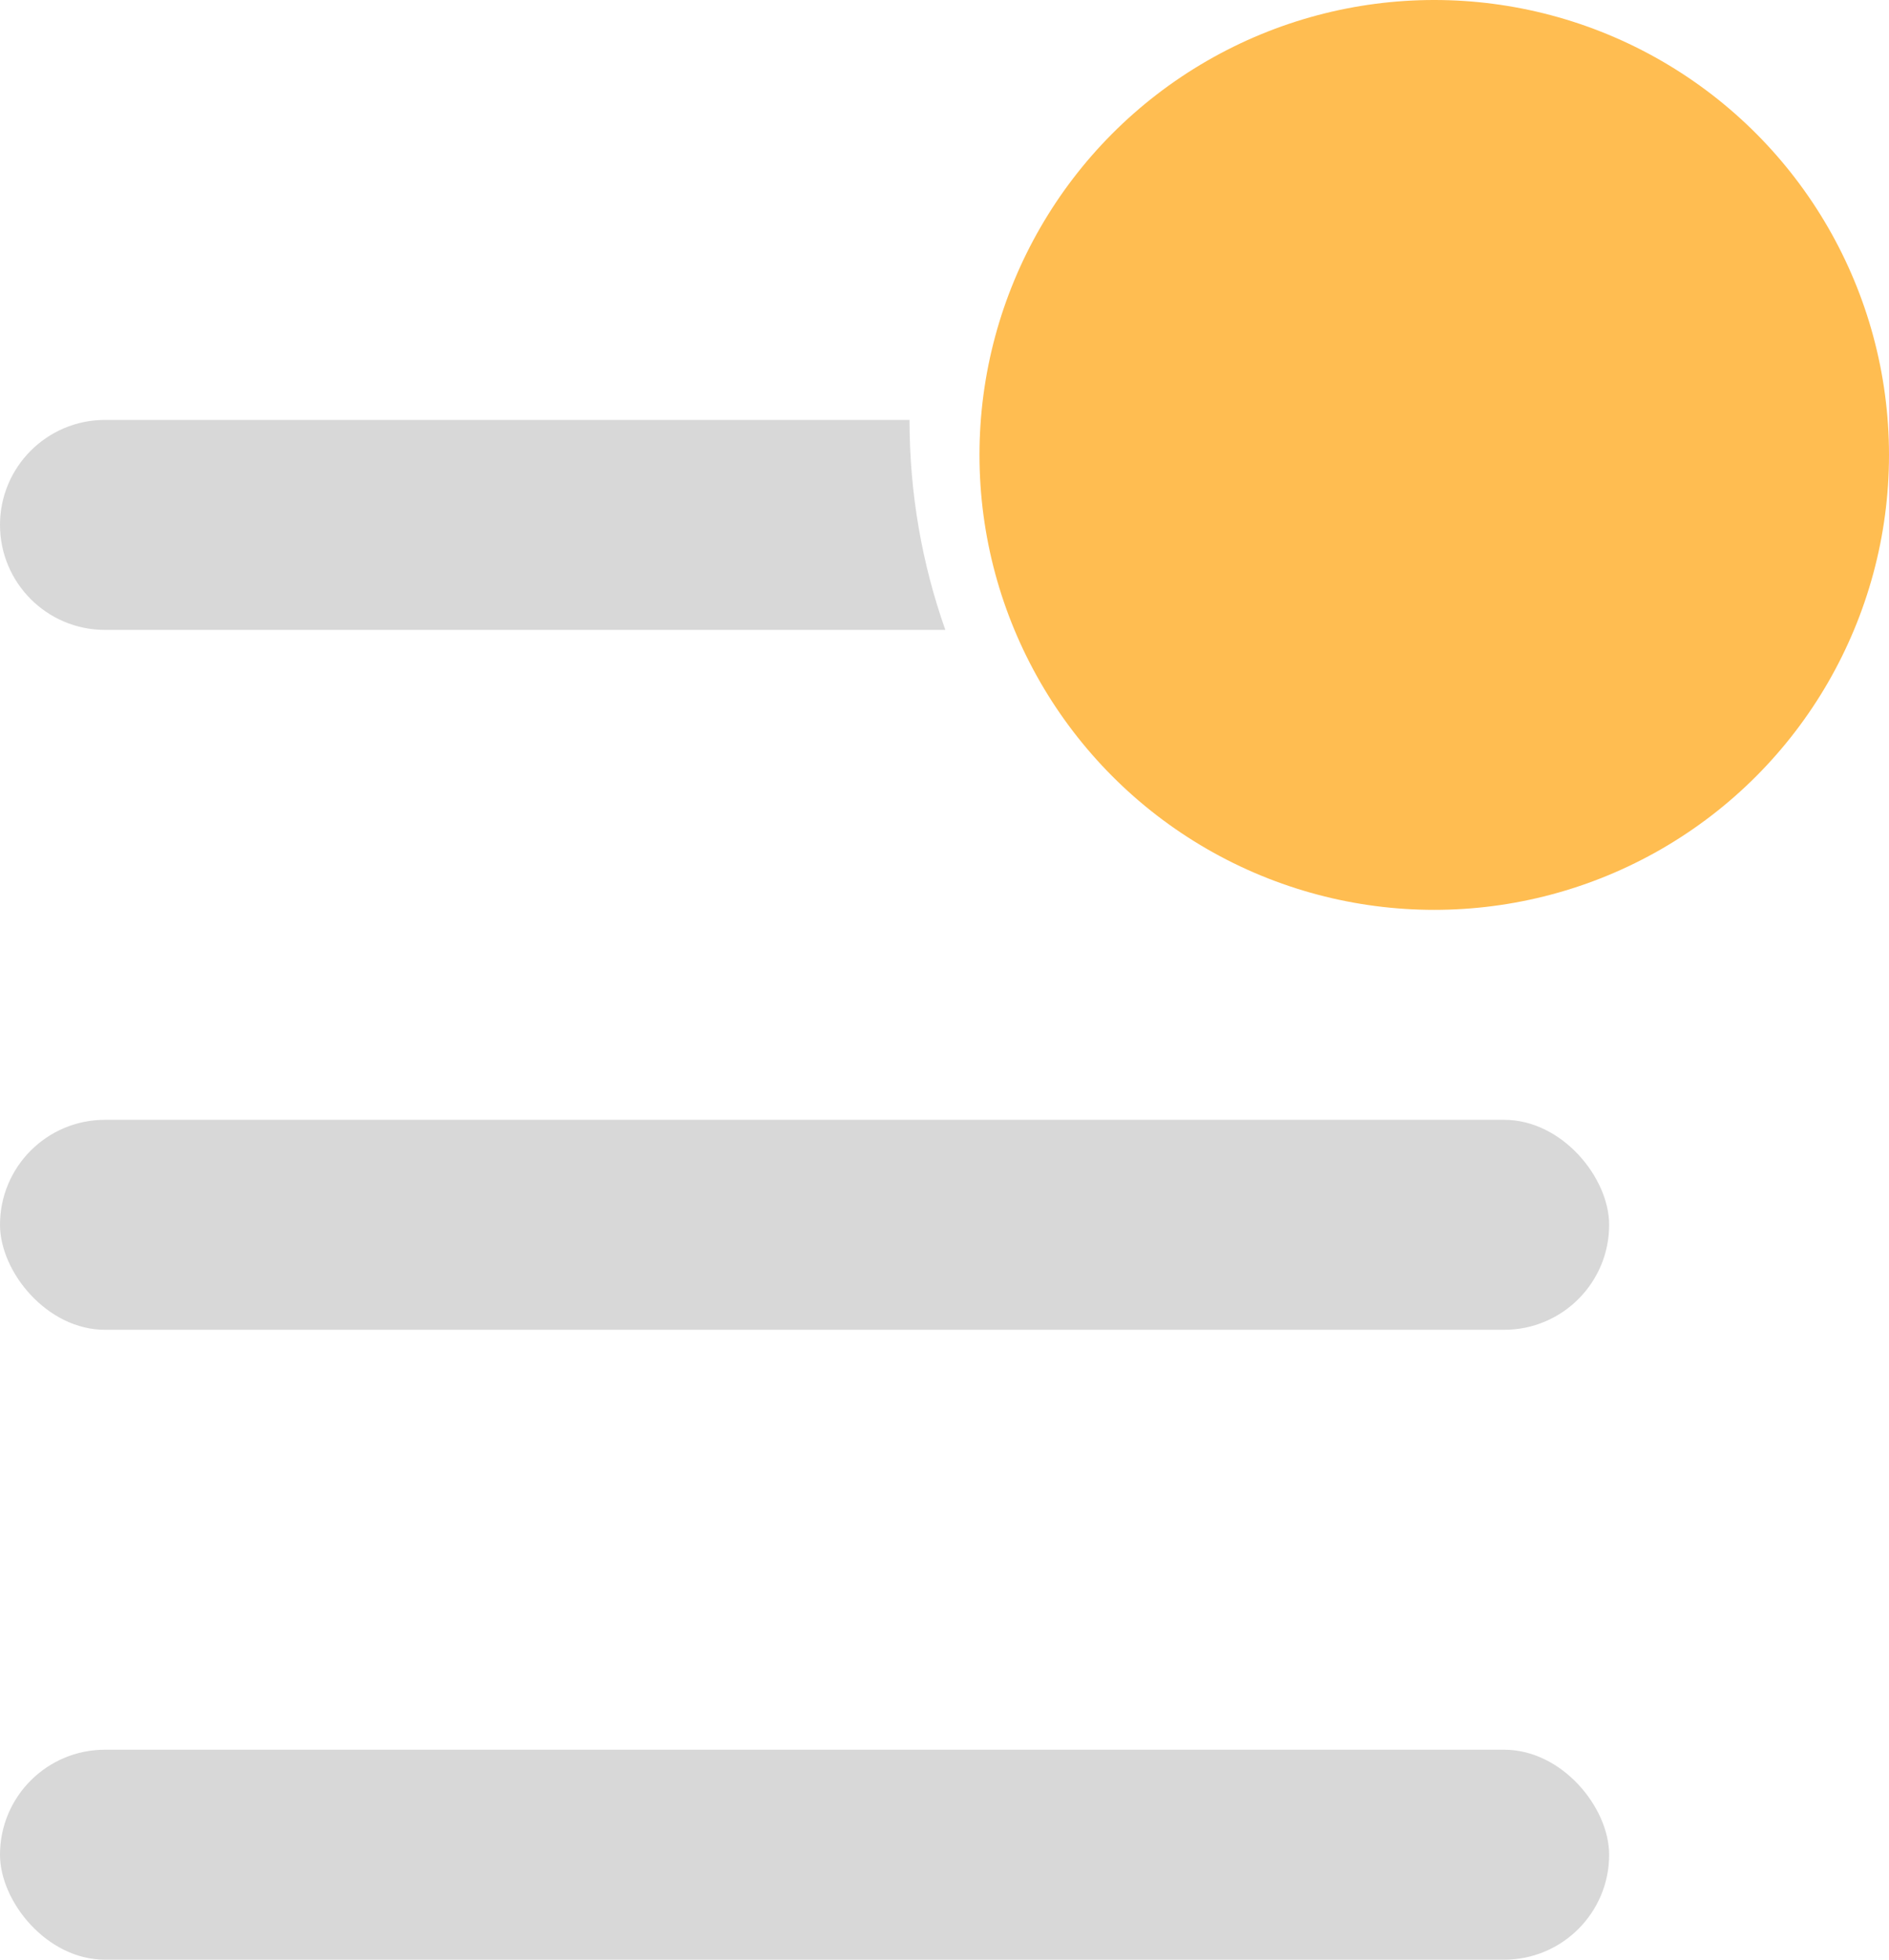 <?xml version="1.0" encoding="UTF-8"?>
<svg width="27px" height="28px" viewBox="0 0 27 28" version="1.1" xmlns="http://www.w3.org/2000/svg" xmlns:xlink="http://www.w3.org/1999/xlink">
    <!-- Generator: Sketch 49.3 (51167) - http://www.bohemiancoding.com/sketch -->
    <title>menu</title>
    <desc>Created with Sketch.</desc>
    <defs></defs>
    <g id="Page-1" stroke="none" stroke-width="1" fill="none" fill-rule="evenodd">
        <g id="Login" transform="translate(-1365, -15)">
            <g id="menu" transform="translate(1365, 15)">
                <path d="M13,6 C13,7.052 13.18,8.062 13.512,9 L1.5,9 C0.672,9 1.01453063e-16,8.328 0,7.5 C-1.01453063e-16,6.672 0.672,6 1.5,6 L13,6 Z" id="Combined-Shape" fill="#D8D8D8"></path>
                <circle id="Oval" fill="#FFBD51" cx="20.5" cy="6.5" r="6.5"></circle>
                <rect id="Rectangle" fill="#D8D8D8" x="0" y="16" width="23" height="3" rx="1.5"></rect>
                <rect id="Rectangle" fill="#D8D8D8" x="0" y="25" width="23" height="3" rx="1.5"></rect>
            </g>
        </g>
    </g>
</svg>